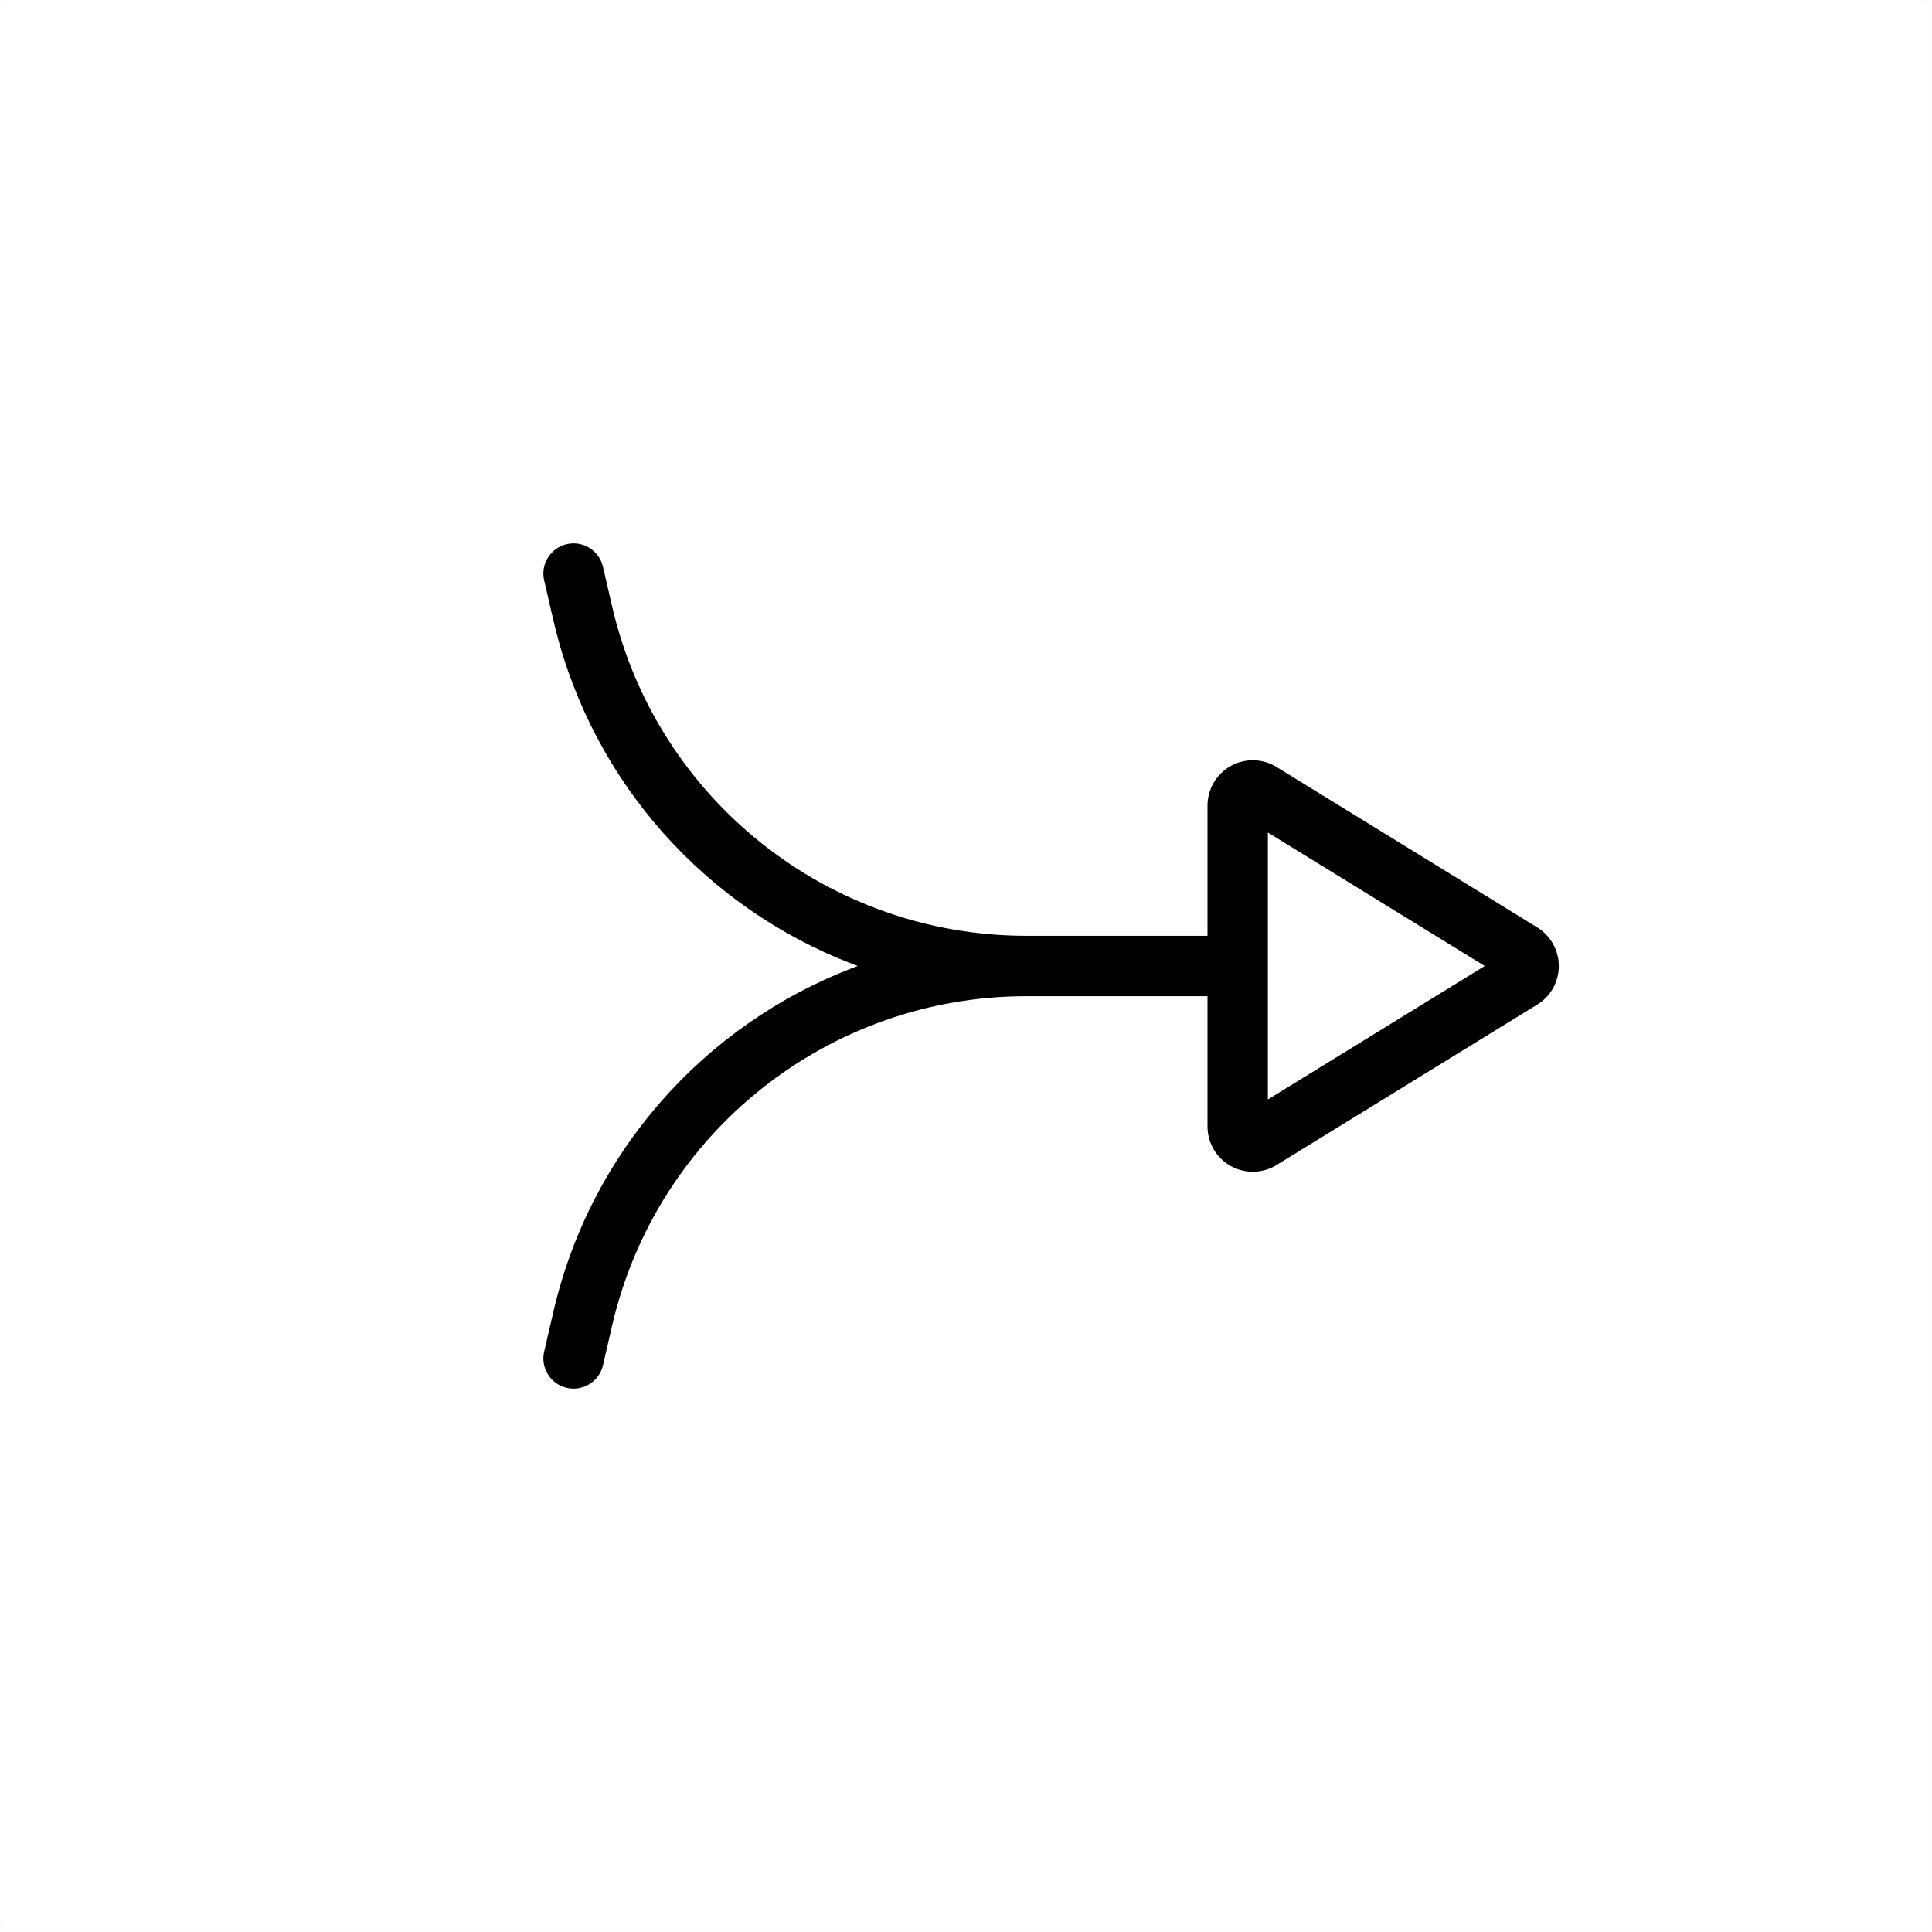 <?xml version="1.0" encoding="UTF-8"?>
<svg width="48px" height="48px" viewBox="0 0 48 48" version="1.1" xmlns="http://www.w3.org/2000/svg" xmlns:xlink="http://www.w3.org/1999/xlink">
    <title>arrow-right-join-light</title>
    <g id="arrow-right-join-light" stroke="none" stroke-width="1" fill="none" fill-rule="evenodd">
        <rect id="frame" stroke-opacity="0.01" stroke="#979797" stroke-width="0.1" x="0.05" y="0.05" width="47.9" height="47.9"></rect>
        <g id="outline" transform="translate(13.5, 13.5)" fill="#000000" fill-rule="nonzero">
            <path d="M1.481,0.582 L1.707,1.562 C2.813,6.355 7.081,9.75 12,9.75 L16.5,9.75 L16.5,6.513 C16.5,5.892 17.004,5.388 17.625,5.388 C17.833,5.388 18.037,5.446 18.215,5.555 L24.693,9.542 C25.222,9.868 25.387,10.561 25.062,11.09 C24.969,11.24 24.843,11.366 24.693,11.458 L18.215,15.445 C17.686,15.771 16.993,15.606 16.667,15.077 C16.558,14.899 16.5,14.695 16.5,14.487 L16.5,11.25 L12,11.25 C7.081,11.25 2.813,14.645 1.707,19.438 L1.481,20.419 C1.388,20.822 0.985,21.074 0.582,20.981 C0.178,20.888 -0.074,20.485 0.019,20.082 L0.246,19.101 C1.168,15.105 4.014,11.96 7.669,10.553 L7.81,10.5 L7.669,10.447 C4.064,9.059 1.246,5.981 0.285,2.063 L0.246,1.899 L0.019,0.919 C-0.074,0.515 0.178,0.113 0.582,0.019 C0.985,-0.074 1.388,0.178 1.481,0.582 Z M18,7.184 L18,13.816 L23.388,10.5 L18,7.184 Z" id="Combined-Shape"></path>
        </g>
    </g>
</svg>